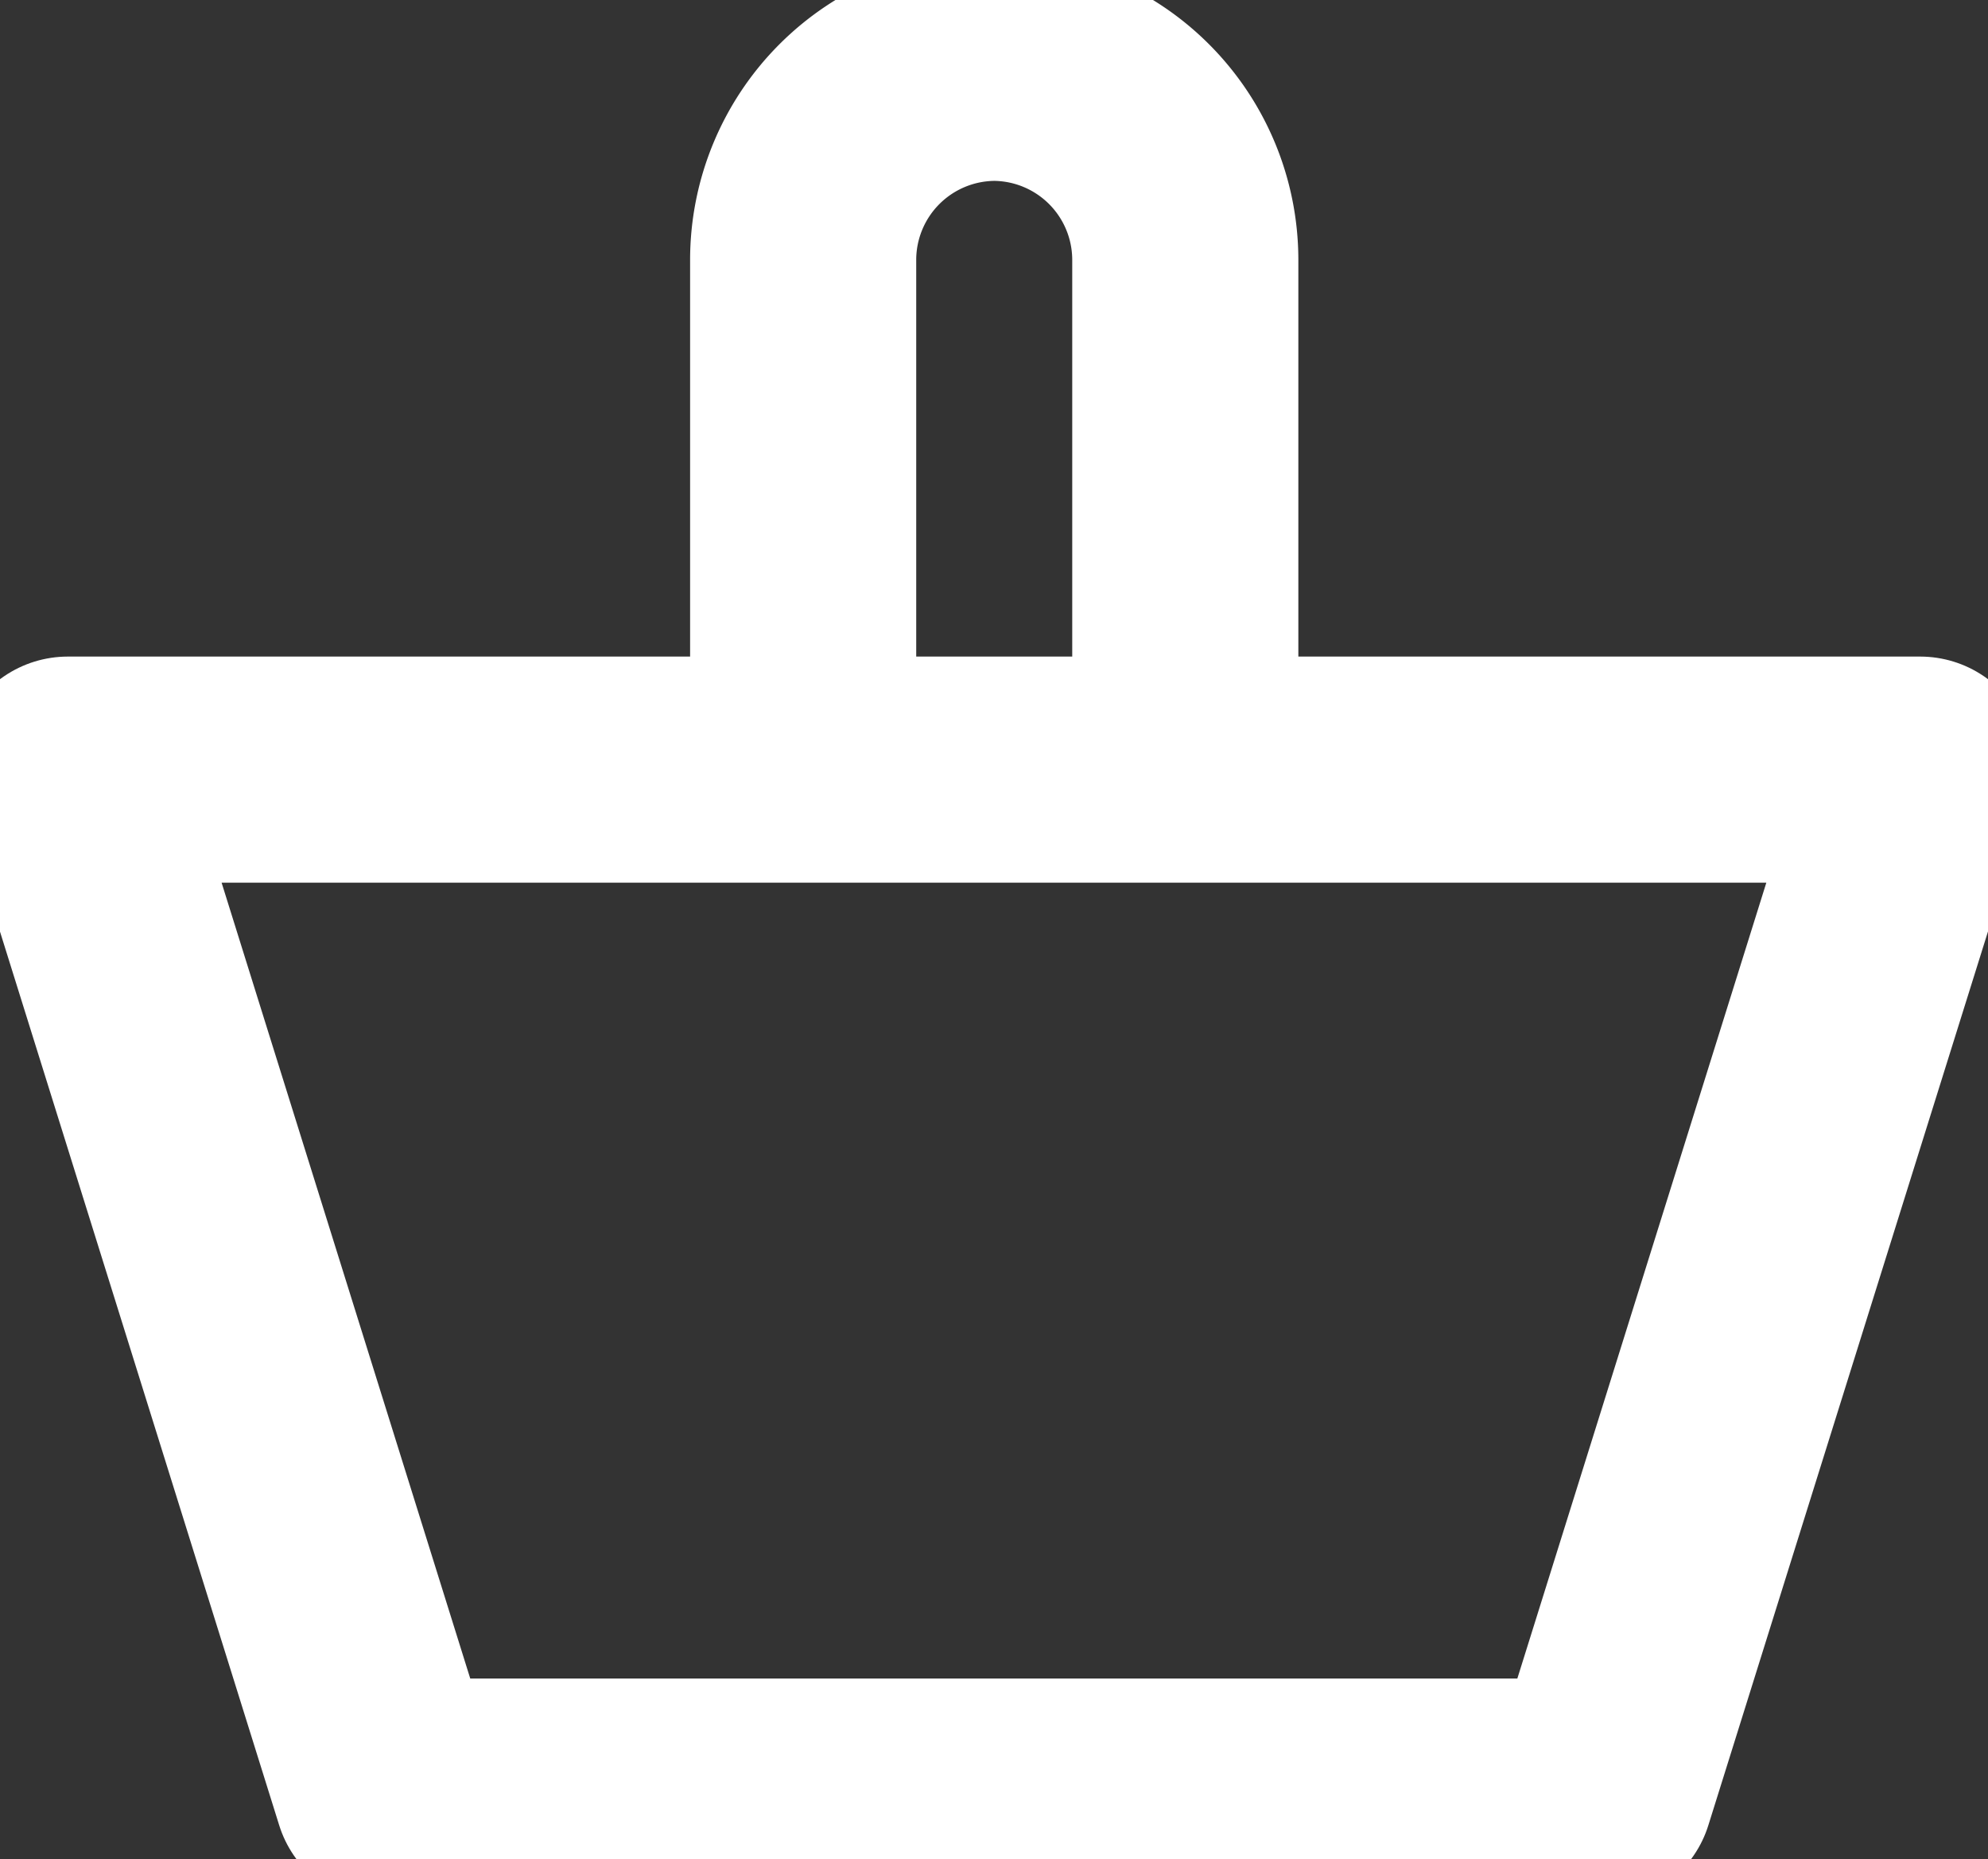 <svg xmlns="http://www.w3.org/2000/svg" viewBox="0 0 43.96 41.12"><rect x="0" y="0" width="43.96" height="41.12" fill="#333333" stroke="none"/><defs><style>.cls-1,.cls-2{fill:none;stroke:#FFF;stroke-width:5px;}.cls-1{stroke-linecap:round;stroke-linejoin:round;}.cls-2{stroke-miterlimit:10;}</style></defs><title>Asset 2</title><g id="Layer_2" data-name="Layer 2"><g id="Layer_1-2" data-name="Layer 1"><polygon class="cls-1" points="42.46 17.02 1.5 17.02 8.56 39.62 35.39 39.62 42.46 17.02"/><path class="cls-2" d="M26.21,17V5.74A4.25,4.25,0,0,0,22,1.5h0a4.25,4.25,0,0,0-4.24,4.24V17"/></g></g></svg>
